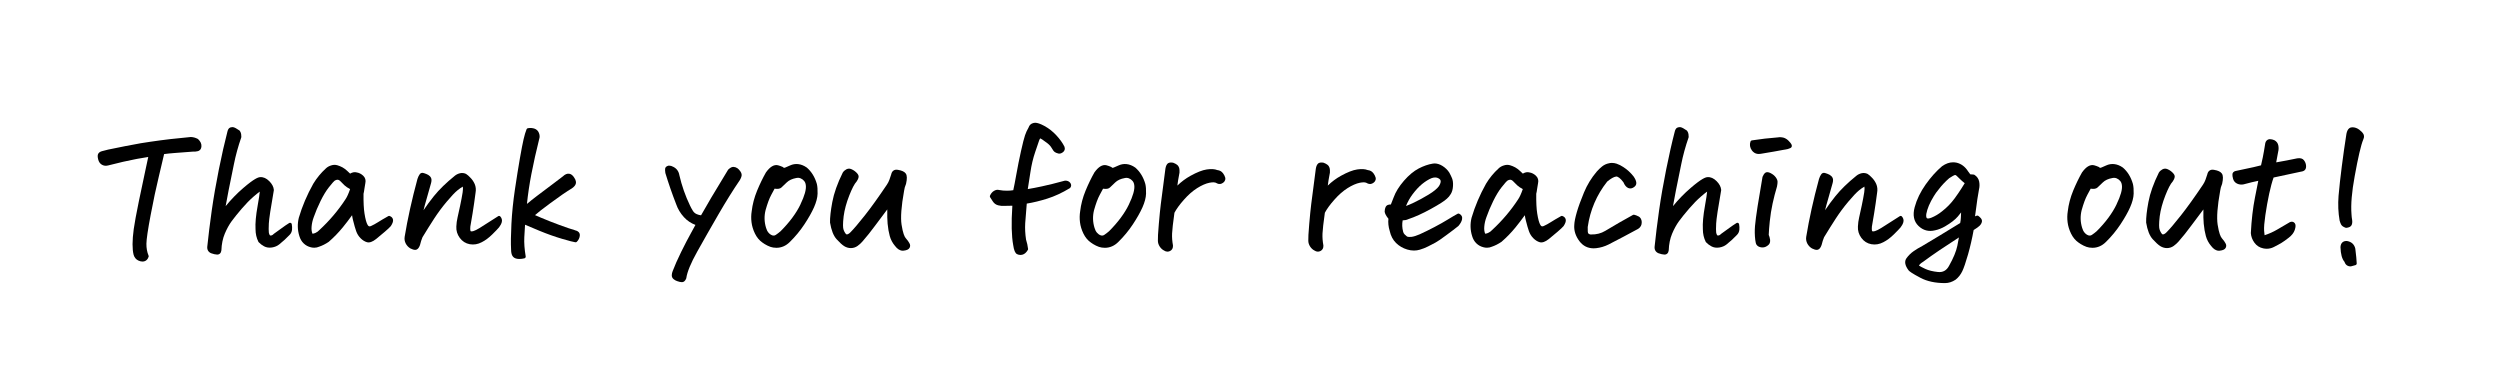 <svg viewBox="0 0 900 140" xmlns="http://www.w3.org/2000/svg"><path d="m71.16 49.99c-.76-.4-1.55-.63-2.45-.67-4.98.44-9.84 1.01-14.44 1.69-1.17.16-2.36.34-3.58.55-3.59.64-7.55 1.41-11.79 2.3-1.02.24-1.77.44-2.26.58-.66.19-1.1.53-1.32.99-.21.44-.2 1.06.02 1.95s.67 1.53 1.34 1.92c.66.38 1.41.47 2.21.27 4.08-1.04 7.23-1.77 9.38-2.16l1.2-.24c1.36-.26 2.66-.48 3.9-.66-.15.77-.44 2.12-.96 4.48-.67 3.03-1.48 6.87-2.41 11.41-.94 4.6-1.57 7.98-1.85 10.05-.28 2.09-.43 3.92-.43 5.45s.12 2.82.38 3.8v.02c.29.97.85 1.66 1.68 2.06.53.25 1.03.38 1.5.38.25 0 .49-.04.73-.11.5-.15 1.16-.56 1.49-1.61.04-.14.04-.28-.02-.42-.53-1.28-.79-2.72-.77-4.28.02-1.6.53-5.09 1.53-10.36 1-5.29 1.97-9.87 2.89-13.63l1.95-8.28c.97-.14 2.24-.27 3.77-.39 1.76-.14 4.01-.31 6.76-.51.45.04.97 0 1.56-.14.47-.1 1.28-.48 1.35-1.8.05-.89-.36-1.75-1.22-2.56-.04-.04-.09-.07-.13-.1z"/><path d="m104.68 80.25c-.19-.08-.4-.07-.57.04-.86.53-1.73 1.13-2.61 1.78-.86.64-1.83 1.34-2.91 2.1-.03.02-.07.05-.09.08-.4.43-.81.6-1.29.52-.24-.28-.38-.63-.43-1.06-.08-.58-.07-1.68 0-3.27.08-1.59.68-5.61 1.8-11.95 0-.05.01-.11 0-.16-.09-1.07-.65-2.12-1.65-3.12-1.03-1.03-2.13-1.52-3.27-1.44-.71.04-2.11.5-6.09 3.92-2.28 1.96-4.4 4.15-6.34 6.52.32-1.9.69-3.84 1.09-5.81.58-2.81 1.21-5.88 1.87-9.2.65-3.27 1.55-6.54 2.66-9.72.02-.06.03-.13.03-.2 0-.34-.02-.68-.07-.99-.05-.36-.2-.75-.45-1.14-.04-.07-.1-.13-.17-.18-1.02-.71-1.72-1.08-2.22-1.18-.04 0-.08-.01-.12-.01h-.3c-.38 0-.7.1-.99.31-.31.25-.54.67-.69 1.29-1 3.85-2.04 8.43-3.08 13.6-1.04 5.16-1.9 10.15-2.57 14.84-.66 4.69-1.2 9.05-1.6 12.96-.11 1.1.36 1.94 1.36 2.38.82.3 1.54.47 2.15.49h.07c.82 0 1.38-.55 1.5-1.53.08-2.25.49-4.26 1.22-5.99.74-1.76 1.58-3.28 2.49-4.52.93-1.26 2.15-2.77 3.62-4.49 1.46-1.7 2.89-3.16 4.25-4.34.86-.75 1.61-1.35 2.24-1.8-.08.92-.3 2.47-.77 5.08-.63 3.49-.89 6.35-.76 8.49 0 1.62.35 3.13 1.03 4.5.03.05.06.1.1.14.53.57 1.18 1.07 1.94 1.48.82.44 1.77.59 2.83.43 1.03-.16 1.92-.54 2.64-1.12 1.34-1.06 2.6-2.22 3.73-3.42.5-.5.79-1.12.87-1.85.07-.64.03-1.32-.1-2.02-.04-.2-.17-.37-.35-.45z"/><path d="m140.29 77.75c-.16-.06-.34-.04-.5.05-1.61.91-2.82 1.62-3.71 2.19-.86.54-1.7 1.01-2.52 1.38-.56.25-.89.15-1.21-.39-.44-.73-.82-2.12-1.13-4.12-.27-1.67-.39-4.06-.35-7.11.12-.46.22-1 .3-1.67.08-.65.2-1.37.35-2.13.25-1.05-.02-1.99-.78-2.7-.69-.65-1.49-1.04-2.3-1.17-.75-.22-1.55-.08-2.4.42-.36-.33-.71-.66-1.06-1-.49-.47-1.05-.89-1.67-1.24-.64-.34-1.27-.6-1.87-.77-.72-.21-1.46-.19-2.21.06-.78.23-1.43.61-1.93 1.1-1.76 1.6-3.28 3.45-4.53 5.52-2.22 3.96-3.97 8.06-5.19 12.21-.55 2.23-.48 4.45.19 6.59.31 1.06.83 1.96 1.55 2.65.72.7 1.61 1.18 2.64 1.42.4.1.8.14 1.18.14.62 0 1.21-.12 1.75-.37 1.13-.38 2.28-.95 3.46-1.75 1.83-1.59 3.53-3.34 5.05-5.2 1.16-1.43 2.29-2.89 3.35-4.38.1.73.23 1.37.38 1.91.4 1.62.77 2.91 1.1 3.83.35.99.89 1.85 1.59 2.55.71.71 1.48 1.19 2.28 1.42.92.26 1.99-.11 3.3-1.14 1.09-.89 2.14-1.77 3.15-2.63 1.04-.89 1.73-1.53 2.16-2.03.62-.96.87-1.67.79-2.26-.09-.65-.53-1.14-1.23-1.37zm-14.26-9.66c-.57 1.65-1.13 2.89-1.69 3.7-2.61 4-5.75 7.69-9.34 11.01-.42.46-.91.82-1.46 1.06-.38.17-.74.26-1.06.27-.29-.72-.39-1.56-.31-2.53.09-1.16.36-2.31.78-3.44.63-1.81 1.45-3.76 2.44-5.78.98-2 1.99-3.67 3.01-4.96 1.26-1.6 1.82-2.17 2.03-2.34.38-.25.71-.38 1.03-.38.39 0 .76.19 1.13.58.38.42.86.9 1.42 1.43.51.47 1.19.93 2.02 1.37z"/><path d="m179.36 77.82c-3.45 2.22-5.71 3.66-6.71 4.27-.94.57-1.69.95-2.24 1.11-.44.13-.78.14-.98.04 0-.01-.23-.29-.11-1.66.16-.85.43-2.43.82-4.84.38-2.36.74-4.82 1.05-7.28.22-1.16.12-2.25-.31-3.23-.41-.94-1-1.76-1.7-2.42-.39-.44-.86-.83-1.38-1.18-.03-.02-.06-.04-.09-.05-.67-.3-1.3-.37-2.09-.22-.73.18-1.36.49-1.86.9-3.07 2.47-5.62 4.94-7.57 7.36-1.33 1.65-2.57 3.34-3.72 5.06.12-.52.27-1.1.44-1.74.6-2.19 1.34-4.81 2.22-7.84.14-.42.21-.85.21-1.28 0-.53-.2-1-.6-1.4-.34-.34-.78-.61-1.3-.8-.57-.22-.98-.35-1.26-.39-.03 0-.13 0-.16 0-.3 0-.73.13-1.04.68-.24.33-.46.82-.7 1.52-2 7.38-3.55 14.38-4.6 20.8-.14.86-.01 1.68.39 2.44.39.74.94 1.33 1.68 1.77.69.34 1.23.51 1.68.51.2 0 .38-.03.54-.1.51-.21.91-.74 1.23-1.65.12-.47.26-.96.41-1.48.15-.49.32-.96.48-1.31 1.48-2.43 2.9-4.71 4.24-6.77 1.33-2.04 2.83-4.07 4.48-6.03 1.63-1.95 2.94-3.33 3.9-4.11.69-.56 1.33-1.01 1.9-1.32.08.43.1 1.08-.06 2.07-.22 1.39-.52 3.01-.9 4.79-.38 1.8-.69 3.22-.93 4.24-.25 1.06-.4 2.17-.44 3.27-.09 1.47.33 2.84 1.23 4.08.92 1.25 2.13 2.02 3.61 2.29 1.46.26 2.91.02 4.3-.72 1.26-.63 2.53-1.57 3.77-2.79 1.21-1.19 2.03-2.04 2.46-2.56.49-.63.82-1.26.99-1.88.19-.74 0-1.45-.53-2.04-.2-.22-.53-.27-.79-.1z"/><path d="m206.96 82.87c-1.26-.35-3.13-.99-5.56-1.88-2.44-.9-4.62-1.76-6.48-2.55-1.15-.49-1.86-.8-2.32-1 .98-.88 2.82-2.31 5.48-4.27 3.4-2.51 6.01-4.3 7.77-5.34.38-.24.72-.54 1.03-.92.36-.44.52-.95.46-1.48-.05-.46-.25-.94-.56-1.39-.54-.91-1.18-1.42-1.91-1.51-.72-.09-1.48.23-2.21.94-.47.39-1.6 1.25-3.38 2.57-1.79 1.33-3.78 2.83-5.98 4.5-1.47 1.12-2.67 2.08-3.6 2.87.36-3.53.9-7.12 1.59-10.71.8-4.12 1.75-8.38 2.81-12.6.25-.7.23-1.44-.07-2.21-.31-.8-.86-1.33-1.66-1.6-.64-.19-1.36-.3-2.33-.14-.21.03-.39.18-.47.37-.37.92-.74 2.13-1.08 3.62-.34 1.47-.79 3.78-1.33 6.88s-1.14 6.85-1.78 11.14c-.64 4.32-1.07 8.52-1.27 12.48s-.24 7.03-.12 9.11c0 1.05.16 1.82.48 2.36.36.61.99.98 1.87 1.08.22.03.44.04.67.04.56 0 1.16-.08 1.78-.23.31-.08.51-.38.46-.7-.43-2.56-.6-4.86-.5-6.86.08-1.66.17-3.18.27-4.54 1.14.5 2.85 1.22 5.1 2.15 2.88 1.19 5.64 2.17 8.2 2.92 2.6.76 4.18 1.17 4.82 1.25.19.02.38-.04.51-.17.62-.62.98-1.35 1.08-2.17.07-.59-.07-1.63-1.77-1.99z"/><path d="m265.45 60.55c-.41-.28-.88-.44-1.37-.47-.56-.04-1.17.27-1.87.92-.04.04-.08.08-.11.13-2.41 3.93-4.46 7.33-6.1 10.11-1.53 2.59-2.74 4.69-3.62 6.27-.55-.06-1.08-.21-1.58-.43-.57-.25-1.02-.64-1.36-1.18-.39-.62-.74-1.27-1.05-1.93-1.66-3.44-2.94-7.11-3.81-10.87-.23-1.4-.97-2.43-2.18-3.03-.54-.29-1.01-.44-1.44-.44h-.24c-.06 0-.12 0-.18.03-.81.24-1.04.71-1.09 1.06-.05.33-.03.79.08 1.57 1.12 3.68 2.42 7.45 3.87 11.17.59 1.72 1.53 3.31 2.81 4.71 1.14 1.25 2.53 2.19 4.15 2.8-.35.68-.9 1.68-1.64 3-1.03 1.85-2.22 4.12-3.51 6.75-1.31 2.67-2.34 5-3.06 6.92-.19.46-.29.94-.31 1.4-.03.6.22 1.13.72 1.51.39.3.81.53 1.22.66.7.25 1.25.37 1.69.37h.12c.62-.04 1.1-.48 1.44-1.32.02-.05.03-.09.04-.14.31-2.21 1.62-5.4 3.91-9.49 2.31-4.14 4.87-8.64 7.62-13.38 2.73-4.71 5.33-8.87 7.75-12.42.32-.54.52-1.01.61-1.44.12-.53-.02-1.1-.42-1.68-.34-.5-.71-.89-1.09-1.16z"/><path d="m290.39 60.29c-1.98-1.39-4.12-1.59-5.96-.73-.49.2-1.04.45-1.67.73-.53.24-.69.06-.77-.03-.06-.06-.12-.11-.2-.15-.55-.25-1.12-.46-1.7-.61-.71-.18-1.44-.05-2.19.4-.68.41-1.37 1.09-2.15 2.15-1.13 1.98-2.21 4.21-3.2 6.61-1 2.43-1.66 4.93-1.94 7.4-.21 1.3-.23 2.63-.06 3.97.17 1.35.58 2.71 1.23 4.05.67 1.38 1.58 2.47 2.69 3.24.51.38 1.13.76 1.84 1.11.74.37 1.43.6 2.05.69.39.06.77.09 1.14.09 1.82 0 3.46-.71 4.87-2.13 1.95-1.91 3.7-4.03 5.21-6.31 1.5-2.27 2.66-4.33 3.46-6.12.81-1.83 1.25-3.49 1.29-4.93.04-1.42-.04-2.58-.26-3.5-.71-2.48-1.94-4.46-3.67-5.94zm-2.23 13.32c-1.53 3.18-3.95 6.43-7.15 9.63-.58.5-1.15.94-1.71 1.31-.42.28-.83.33-1.27.18-.52-.19-.97-.5-1.37-.97s-.69-1.05-.88-1.74c-.65-2.09-.71-4.23-.18-6.35.67-2.4 1.35-4.24 2.03-5.48.54-.99.95-1.75 1.22-2.27 1.19.18 1.98.04 2.46-.42.38-.36 1.03-.98 1.93-1.84.81-.78 1.94-1.3 3.37-1.57.56-.13 1.08-.1 1.56.09.51.2.94.51 1.3.94.35.41.55.91.62 1.54.22 1.48-.43 3.81-1.94 6.94z"/><path d="m326.05 85.72c-.42-.49-1.01-1.73-1.49-4.85-.39-2.55-.09-6.63.91-12.16.11-.86.34-1.67.67-2.42.02-.04.03-.08.04-.12.41-1.82.38-2.99-.09-3.68-.46-.67-1.39-1.11-2.79-1.34-.64-.13-1.18-.06-1.61.23-.44.29-.73.78-.85 1.39-.2.63-.42 1.28-.65 1.93-.22.61-.52 1.21-.9 1.77-3.03 4.51-5.71 8.24-7.96 11.09-2.25 2.84-3.97 4.86-5.13 6.03-.27.3-.58.53-.92.7-.23.11-.44.12-.67.04-.45-.51-.78-1.12-.98-1.82-.15-.52-.26-1.76.08-4.64.31-2.35.99-4.86 2.01-7.45 1.01-2.57 1.88-4.24 2.65-5.06.65-.96.87-1.66.67-2.21-.16-.46-.57-.94-1.29-1.52-.41-.31-.84-.57-1.3-.75-.67-.27-1.2-.2-1.78.09-.53.29-.95.66-1.28 1.17-1.91 3.85-3.17 7.42-3.76 10.59-.59 3.16-.86 5.62-.82 7.39.47 2.8 1.24 4.76 2.38 6.01 1.09 1.2 1.97 2 2.69 2.46 1.53.97 3.4.98 4.84-.05.66-.47 1.26-1.01 1.77-1.61 1.49-1.7 3.05-3.64 4.61-5.77 1.26-1.72 2.71-3.65 4.32-5.77-.04 2.1 0 3.83.12 5.13.16 1.7.42 3.19.77 4.45.36 1.31 1 2.51 1.88 3.55.86 1.15 1.8 1.74 2.82 1.74.1 0 .2 0 .3-.02 1.14-.13 1.81-.45 2.13-1.01.3-.55.28-1.14-.06-1.68-.2-.42-.63-1.01-1.34-1.85z"/><path d="m383.32 65.06s-.08 0-.12.02c-3.08.84-5.81 1.52-8.11 2.01-1.92.42-3.63.74-5.09.98.28-1.69.6-3.71.94-6.02.39-2.66.98-5.14 1.75-7.37.79-2.28 1.25-3.64 1.39-4.08.08-.26.22-.52.4-.79.21.09.44.22.7.39.47.31 1.08.76 1.84 1.33.69.53 1.22 1.11 1.56 1.71.44.78.8 1.26 1.15 1.5.31.21.67.37 1.09.47.38.16.97.21 1.76-.35.71-.5.94-1.23.62-2.07-.66-1.33-1.65-2.71-2.93-4.09-1.29-1.39-2.76-2.54-4.38-3.41-1.39-.74-2.45-1.1-3.24-1.1-.22 0-.43.03-.56.08-.92.2-1.54.78-1.82 1.68-.49.82-.91 1.74-1.25 2.73-.35 1.02-.83 2.9-1.47 5.77-.62 2.8-1.19 5.65-1.69 8.47-.45 2.51-.81 4.37-1.08 5.55-.61.11-1.33.17-2.16.18-1 .02-2.01-.07-2.95-.25-.57-.17-1.2-.06-1.85.33-.61.37-1.09.94-1.42 1.7-.08.19-.06.4.04.57.28.45.62.96 1 1.54.47.72 1.12 1.18 1.94 1.38.72.18 1.4.24 2 .2 1.1-.03 2.12-.05 3.07-.06-.21 3.25-.29 6.01-.23 8.21.06 2.35.24 4.33.52 5.86.28 1.97.71 3 1.38 3.35.38.2.79.3 1.22.3.24 0 .5-.03.75-.1.72-.18 1.38-.75 1.94-1.7.07-.12.1-.25.08-.39-.12-1.08-.38-2.23-.73-3.34-.31-2.03-.41-4.02-.3-5.9.11-1.82.3-4.19.56-7.05 2.4-.4 4.87-1 7.34-1.78 2.65-.83 5.39-2.1 8.15-3.77.06-.04.12-.09.17-.15.46-.59.43-1.29-.09-1.87-.45-.51-1.08-.74-1.88-.69z"/><path d="m408.64 60.29c-1.98-1.39-4.11-1.59-5.96-.73-.49.2-1.04.45-1.67.73-.53.24-.68.06-.77-.03-.06-.06-.12-.11-.2-.15-.55-.25-1.12-.46-1.7-.61-.7-.18-1.44-.05-2.19.4-.68.41-1.37 1.09-2.15 2.15-1.13 1.99-2.21 4.21-3.2 6.61-1 2.43-1.66 4.93-1.94 7.4-.21 1.3-.23 2.63-.06 3.97.17 1.35.58 2.71 1.23 4.05.67 1.38 1.58 2.47 2.69 3.24.51.38 1.13.76 1.84 1.11.74.37 1.43.6 2.05.69.39.06.77.09 1.14.09 1.82 0 3.46-.71 4.87-2.13 1.95-1.91 3.7-4.03 5.21-6.31 1.5-2.27 2.66-4.33 3.46-6.12.81-1.83 1.25-3.49 1.29-4.93.04-1.41-.04-2.58-.26-3.5-.71-2.48-1.94-4.46-3.67-5.94zm-2.23 13.32c-1.53 3.18-3.95 6.43-7.15 9.63-.58.5-1.15.94-1.71 1.31-.42.28-.83.33-1.27.18-.52-.18-.97-.5-1.37-.96-.4-.47-.69-1.05-.88-1.74-.65-2.09-.71-4.23-.18-6.35.67-2.39 1.35-4.24 2.03-5.48.54-.99.95-1.75 1.22-2.27 1.19.18 1.98.04 2.46-.42.38-.36 1.03-.98 1.93-1.84.81-.78 1.94-1.3 3.37-1.56.56-.13 1.08-.1 1.56.09.51.21.94.51 1.3.94.35.41.55.91.62 1.54.22 1.48-.43 3.81-1.94 6.94z"/><path d="m440.24 62.33c-.45-.63-1.13-1-2.03-1.11-.95-.38-2.18-.45-3.77-.22-1.58.23-3.55 1.01-5.88 2.3-1.71.95-3.29 2.13-4.7 3.5 0-.01 0-.03 0-.04.1-.98.35-2.5.76-4.61.04-.72 0-1.27-.11-1.69-.14-.46-.4-.85-.78-1.15-.33-.26-.78-.5-1.36-.72-.04-.02-.08-.03-.12-.03-.7-.11-1.25-.09-1.74.2-.03.02-.06.04-.09.06-.44.38-.72.99-.87 1.89-.32 2.53-.62 4.84-.9 6.93s-.53 4.01-.75 5.76-.47 4.2-.73 7.29c-.27 3.15-.38 5.11-.33 5.96 0 .72.22 1.42.64 2.08.42.65.97 1.15 1.55 1.44.41.28.83.42 1.26.42.31 0 .62-.08.93-.23.74-.37 1.11-1.06 1.05-2.02-.27-1.43-.38-2.87-.32-4.26.06-1.41.35-3.93.85-7.49.7-1.33 1.83-2.9 3.37-4.64 1.56-1.78 3.18-3.2 4.81-4.23 1.62-1.02 3.11-1.67 4.44-1.94 1.23-.25 2.13-.18 2.66.2.03.02.06.04.1.06.73.34 1.47.25 2.13-.25.92-.69.87-1.46.77-1.86-.14-.52-.41-1.04-.82-1.61z"/><path d="m494.39 62.33c-.45-.63-1.13-1-2.03-1.11-.95-.38-2.18-.45-3.77-.22-1.58.23-3.55 1.01-5.88 2.3-1.71.95-3.29 2.13-4.7 3.5 0-.01 0-.03 0-.04.1-.98.35-2.5.76-4.61.04-.72 0-1.27-.11-1.69-.14-.46-.4-.85-.78-1.15-.33-.26-.78-.5-1.36-.72-.04-.02-.08-.03-.12-.03-.7-.11-1.25-.09-1.74.2-.03.02-.06.04-.09.06-.44.38-.72.99-.87 1.89-.32 2.53-.62 4.84-.9 6.93s-.53 4.01-.75 5.76-.47 4.2-.73 7.29c-.27 3.15-.38 5.11-.33 5.96 0 .72.22 1.42.64 2.08.42.65.97 1.15 1.55 1.44.41.28.83.42 1.26.42.31 0 .62-.08.93-.23.74-.37 1.11-1.06 1.05-2.02-.27-1.43-.38-2.87-.32-4.26.06-1.41.35-3.93.85-7.49.7-1.33 1.83-2.9 3.37-4.64 1.56-1.78 3.18-3.2 4.81-4.23 1.62-1.02 3.11-1.67 4.44-1.94 1.23-.25 2.13-.18 2.66.2.03.02.06.04.1.06.73.34 1.47.25 2.13-.25.92-.69.87-1.46.77-1.86-.14-.52-.41-1.04-.82-1.61z"/><path d="m525.3 76.93c-.18-.08-.38-.08-.55.02-.98.53-2.17 1.23-3.53 2.07-1.35.84-2.98 1.75-4.82 2.72-1.85.97-3.63 1.85-5.29 2.6-1.15.5-2.12.81-2.89.92-.68.1-1.24.06-1.69-.11-.28-.22-.57-.48-.87-.77-.26-.26-.44-.57-.53-.96-.37-1.4-.42-2.78-.17-4.09.75-.02 1.46-.14 2-.42 2.43-.81 5.18-2.05 8.15-3.69 3.03-1.67 4.94-2.89 5.79-3.71.49-.4.96-.97 1.4-1.69.45-.75.72-1.7.78-2.85.07-1.15-.05-2.06-.35-2.8-.27-.67-.6-1.34-.98-2.03-.61-.96-1.45-1.77-2.49-2.42-.94-.58-1.9-.88-2.85-.88-.25 0-.48.03-.64.07-1.58.25-3.28.84-5.04 1.75-1.77.92-3.55 2.4-5.31 4.42-1.75 2.02-3 4.03-3.7 5.97-.46 1.17-.79 2.03-1.01 2.57-.31-.03-.66.02-1.03.14-.75.25-1.15 1.05-1.2 2.37v.1c.09.68.53 1.51 1.35 2.52-.16 1.38 0 2.87.47 4.41.39 1.76 1.15 3.21 2.28 4.32 1.11 1.09 2.46 1.88 4.02 2.35.82.25 1.63.37 2.43.37.72 0 1.43-.1 2.11-.31.99-.29 1.98-.68 2.94-1.16.93-.46 1.81-.92 2.64-1.37.85-.46 2.15-1.34 3.96-2.7 1.81-1.33 3.26-2.43 4.3-3.27.03-.02.06-.05.08-.08.72-.85 1.14-1.62 1.28-2.36.18-.9-.2-1.62-1.06-2.03zm-19.14-2.77c.63-1.55 1.42-2.95 2.33-4.17 1.15-1.54 2.32-2.8 3.48-3.75 1.16-.94 2.3-1.65 3.38-2.1.46-.17.89-.25 1.29-.25.57 0 1.08.17 1.54.52.27.21.98.75-.15 2.59-.67.93-1.93 1.96-3.74 3.06-1.87 1.13-3.63 2.09-5.25 2.86-1.07.51-2.03.92-2.87 1.23z"/><path d="m562.47 77.75c-.17-.06-.35-.04-.5.05-1.61.91-2.82 1.62-3.71 2.19-.86.55-1.7 1.01-2.52 1.38-.56.25-.89.15-1.21-.39-.44-.73-.82-2.12-1.13-4.12-.27-1.67-.39-4.06-.35-7.11.12-.46.22-1 .3-1.67.08-.64.2-1.37.35-2.13.25-1.05-.02-1.99-.78-2.7-.69-.65-1.49-1.04-2.3-1.17-.75-.22-1.55-.08-2.4.42-.36-.33-.71-.66-1.06-1-.5-.47-1.05-.89-1.67-1.24-.64-.34-1.27-.6-1.87-.77-.72-.21-1.46-.19-2.21.06-.78.23-1.44.61-1.93 1.1-1.76 1.6-3.28 3.45-4.52 5.52-2.22 3.96-3.96 8.06-5.19 12.21-.55 2.23-.48 4.45.19 6.59.31 1.06.83 1.96 1.55 2.65.72.7 1.61 1.18 2.64 1.42.4.1.8.14 1.18.14.62 0 1.21-.12 1.75-.37 1.13-.38 2.27-.95 3.46-1.75 1.83-1.58 3.53-3.33 5.05-5.2 1.16-1.43 2.28-2.89 3.35-4.38.1.73.23 1.37.38 1.91.4 1.62.77 2.91 1.1 3.83.35.99.89 1.85 1.59 2.55.71.71 1.48 1.19 2.28 1.42.91.26 1.99-.11 3.3-1.14 1.09-.89 2.14-1.77 3.15-2.63 1.04-.89 1.72-1.53 2.16-2.03.62-.96.87-1.67.79-2.26-.09-.65-.53-1.14-1.23-1.37zm-14.27-9.66c-.57 1.65-1.13 2.89-1.69 3.7-2.61 4-5.75 7.69-9.34 11.01-.42.46-.91.82-1.46 1.06-.38.17-.74.26-1.06.27-.29-.72-.39-1.57-.31-2.53.09-1.16.36-2.31.78-3.44.63-1.81 1.45-3.76 2.44-5.78.98-2 1.99-3.67 3.01-4.96 1.26-1.6 1.82-2.17 2.03-2.34.38-.25.71-.38 1.03-.38.39 0 .76.19 1.13.58.37.42.85.9 1.43 1.43.51.47 1.19.93 2.02 1.37z"/><path d="m589.87 77.91c-.59-.31-1.12-.51-1.58-.6-.14-.03-.29 0-.42.06-3.36 1.84-6.71 3.77-9.97 5.74-1.5.9-3.17 1.34-5.07 1.3-.21.03-.44-.02-.7-.13-.22-.1-.36-.23-.44-.43-.04-.09-.16-.52-.11-2.12.86-6.07 3.22-11.57 7.01-16.36 1.33-1.1 2.4-1.71 3.2-1.81.65-.08 1.59.64 2.64 2.05.46 1.08 1.02 1.76 1.7 2.06.53.24 1.38.34 2.37-.52.88-.76.75-1.97-.4-3.62-1.09-1.38-2.33-2.52-3.7-3.39-.76-.51-1.58-.92-2.44-1.22-.54-.18-1.12-.27-1.7-.27-.38 0-.74.05-1.02.13-.94.18-1.8.58-2.53 1.18-.69.56-1.31 1.16-1.86 1.79-1.92 2.25-3.48 4.79-4.62 7.55-1.13 2.72-1.99 5.08-2.56 7.03-.58 2-.89 3.52-.93 4.64-.17 2.04.46 4.01 1.87 5.88 1.28 1.69 3 2.55 5.1 2.55.29 0 .58-.02.88-.05 1.56-.17 3.07-.62 4.49-1.33 3.53-1.81 7.11-3.7 10.67-5.64.86-.56 1.3-1.37 1.27-2.37-.03-1.27-.66-1.86-1.17-2.12z"/><path d="m625.72 80.25c-.19-.08-.4-.07-.57.04-.86.53-1.73 1.13-2.61 1.78-.86.64-1.83 1.34-2.91 2.1-.03.02-.07.05-.09.08-.4.43-.82.6-1.28.52-.24-.28-.38-.63-.44-1.06-.08-.58-.07-1.68 0-3.27.08-1.6.68-5.62 1.8-11.95 0-.05.01-.11 0-.16-.09-1.07-.65-2.12-1.65-3.12-1.03-1.03-2.12-1.53-3.27-1.44-.71.04-2.11.5-6.09 3.92-2.28 1.96-4.4 4.15-6.34 6.52.32-1.9.69-3.84 1.09-5.81.58-2.81 1.21-5.88 1.87-9.2.65-3.27 1.55-6.54 2.66-9.72.02-.06.03-.13.03-.2 0-.34-.02-.68-.07-.99-.05-.37-.2-.75-.45-1.14-.04-.07-.1-.13-.17-.18-1.02-.71-1.72-1.08-2.22-1.18-.04 0-.08-.01-.12-.01h-.3c-.38 0-.7.1-.99.31-.31.25-.54.67-.69 1.29-1.01 3.86-2.04 8.44-3.08 13.6s-1.91 10.15-2.57 14.84c-.66 4.68-1.2 9.04-1.6 12.96-.11 1.1.36 1.94 1.36 2.38.82.3 1.54.47 2.15.49h.07c.82 0 1.38-.55 1.5-1.53.08-2.25.49-4.26 1.22-5.99.74-1.76 1.58-3.28 2.49-4.52.93-1.27 2.15-2.78 3.62-4.49 1.46-1.7 2.89-3.16 4.25-4.34.86-.75 1.61-1.35 2.24-1.8-.08.92-.3 2.47-.77 5.09-.63 3.49-.89 6.35-.76 8.49 0 1.62.35 3.13 1.03 4.5.03.05.06.1.1.14.53.57 1.18 1.07 1.94 1.48.82.45 1.77.59 2.83.43 1.03-.16 1.92-.54 2.64-1.12 1.34-1.06 2.6-2.22 3.73-3.42.5-.5.79-1.12.87-1.85.07-.64.03-1.31-.1-2.01-.04-.2-.17-.37-.35-.45z"/><path d="m644.91 51.96c.32.6.1 1.07-.26 1.28-.12.07-.35.18-1.04.41-3.27.63-6.5 1.2-9.68 1.71-.26.05-.51.07-.74.07-1.3 0-2.07-.67-2.51-1.28-.72-1.01-.89-2.09-.5-3.21.07-.21.26-.37.48-.4 3.06-.48 6.25-.85 9.46-1.09.48-.11 1.32-.07 2.08.14.7.25 1.29.65 1.8 1.2.49.53.78.9.93 1.17zm-7.44 10.39c-.32-.16-1.31-.66-2-.12-.35.27-.66.72-.94 1.39-.02.04-.03.09-.04.14-.68 3.88-1.27 7.4-1.75 10.47-.48 3.08-.8 5.48-.94 7.13-.14 1.68-.11 3.37.09 5.01.04.34.11.7.19 1.08.11.52.42.95.88 1.23.42.26.96.4 1.62.4.69 0 1.39-.31 2.07-.91 1.1-.99.41-2.85.09-3.61.04-1.21.17-2.86.38-4.92.22-2.12.56-4.26 1.01-6.35s.99-4.16 1.59-6.16c0-.02.01-.04.01-.06.13-.65.19-1.17.19-1.6 0-.52-.23-1.08-.7-1.7-.44-.57-1.03-1.05-1.75-1.41z"/><path d="m683.93 77.82c-3.39 2.18-5.71 3.66-6.71 4.27-.94.57-1.69.95-2.24 1.11-.44.13-.78.14-.99.04 0-.01-.23-.29-.11-1.66.16-.85.43-2.46.82-4.84.38-2.36.74-4.82 1.05-7.28.22-1.16.12-2.25-.31-3.23-.41-.94-1-1.76-1.7-2.42-.39-.44-.86-.83-1.38-1.18-.03-.02-.06-.04-.09-.05-.67-.3-1.31-.37-2.09-.22-.73.18-1.36.49-1.86.9-3.07 2.47-5.62 4.94-7.57 7.36-1.33 1.65-2.57 3.34-3.72 5.06.12-.52.27-1.1.44-1.74.6-2.19 1.34-4.81 2.22-7.84.14-.42.21-.85.21-1.28 0-.53-.2-1-.6-1.4-.34-.34-.78-.61-1.3-.8-.57-.22-.98-.35-1.26-.39-.03 0-.13 0-.16 0-.3 0-.73.13-1.04.68-.24.33-.46.82-.7 1.52-2.01 7.38-3.55 14.38-4.6 20.8-.14.86 0 1.68.39 2.44.39.74.94 1.33 1.69 1.77.69.34 1.23.51 1.68.51.2 0 .38-.03.54-.1.51-.21.91-.74 1.23-1.65.12-.47.25-.96.41-1.48.15-.49.32-.96.48-1.31 1.48-2.43 2.9-4.71 4.24-6.77 1.33-2.04 2.83-4.07 4.48-6.03 1.64-1.95 2.95-3.33 3.9-4.11.69-.56 1.33-1 1.9-1.32.08.43.1 1.08-.06 2.07-.22 1.39-.52 3-.9 4.79-.38 1.8-.69 3.22-.93 4.24-.25 1.06-.4 2.17-.44 3.27-.09 1.47.32 2.84 1.23 4.08.91 1.25 2.13 2.02 3.61 2.29 1.46.26 2.91.02 4.3-.72 1.26-.63 2.53-1.57 3.77-2.79 1.21-1.19 2.03-2.04 2.46-2.56.49-.63.82-1.26.99-1.88.19-.74 0-1.45-.53-2.04-.2-.22-.53-.27-.79-.1z"/><path d="m712.21 77.72c-.17-.12-.39-.15-.58-.08l-.62.24c.22-1.81.51-3.89.84-6.19.2-1.13.4-2.32.59-3.52.22-.89.24-1.81.07-2.76-.19-1.03-.77-1.87-1.72-2.48-.1-.06-.22-.1-.33-.1-.42 0-.81-.02-1.16-.07-.25-.35-.52-.72-.8-1.09-1.05-1.66-2.43-2.7-4.14-3.11-.44-.09-.87-.13-1.27-.13-1.29 0-2.6.46-3.95 1.41-2 1.68-3.99 3.89-5.9 6.57-1.88 2.66-3.21 5.4-3.95 8.15-.78 2.87-.32 5.16 1.37 6.78 1.68 1.62 3.7 2.14 5.98 1.57 1.18-.25 2.38-.72 3.56-1.4 2.1-1.23 3.65-2.43 4.62-3.57.42-.5.82-.99 1.18-1.47-.04.85-.07 1.5-.09 1.94-.03.64-.11 1.27-.24 1.88-5.23 3.22-9.84 6.01-13.67 8.28-1.1.57-2.14 1.19-3.08 1.85-.98.68-1.84 1.52-2.55 2.49-.86 1.16-.62 2.65.76 4.46.32.34 1.1.99 4.27 2.66 2.37 1.25 5.33 1.88 8.79 1.88 1.32 0 2.59-.4 3.82-1.22 1.04-.82 1.85-1.86 2.43-3.08.56-1.18 1.23-3.15 2.06-6.03.78-2.74 1.46-5.69 2.02-8.77 1.05-.65 1.75-1.15 2.14-1.54.48-.48.76-.99.84-1.52.13-.87-.68-1.57-1.3-2.03zm-7 7.76c-.13.79-.32 1.8-.57 3.01-.41 2-1.41 4.42-2.99 7.22-.88 1.66-2.19 2.39-3.98 2.21-1.85-.19-3.39-.57-4.57-1.12-.97-.45-1.73-.85-2.27-1.19.2-.42.69-.88 1.47-1.35 1.82-1.35 3.78-2.73 5.83-4.12 1.82-1.23 4.19-2.79 7.07-4.66zm2.1-19.54c-.78 1.29-1.57 2.52-2.35 3.66-.44.64-.88 1.26-1.32 1.86-1.25 1.71-2.75 3.25-4.47 4.59-1.23 1-2.54 1.78-3.88 2.32-.77.3-1.36.37-1.6.18s-.32-.77-.22-1.54c.35-1.89 1.25-4.03 2.69-6.36.5-.85 1.09-1.67 1.77-2.47 1.09-1.45 2.38-2.81 3.77-4.02.47-.31.91-.59 1.32-.82.44-.25.7-.33.84-.35h.01c.06 0 .23.06.5.28.36.3.69.63 1.02.99.61.61 1.25 1.18 1.92 1.71z"/><path d="m764.18 60.29c-1.98-1.39-4.11-1.59-5.96-.73-.49.2-1.04.45-1.67.73-.53.24-.69.06-.77-.03-.06-.06-.12-.11-.2-.15-.55-.25-1.12-.46-1.7-.61-.7-.18-1.44-.05-2.19.4-.68.41-1.37 1.09-2.15 2.15-1.13 1.99-2.21 4.21-3.2 6.61-1 2.44-1.66 4.94-1.94 7.4-.21 1.3-.23 2.63-.06 3.97.17 1.35.58 2.71 1.23 4.05.67 1.38 1.58 2.47 2.69 3.24.51.38 1.13.76 1.84 1.11.75.37 1.42.6 2.05.69.39.06.77.09 1.14.09 1.82 0 3.46-.71 4.87-2.13 1.95-1.91 3.7-4.03 5.21-6.31 1.5-2.27 2.67-4.33 3.46-6.12.81-1.83 1.25-3.49 1.29-4.93.04-1.42-.05-2.58-.27-3.5-.71-2.48-1.93-4.47-3.67-5.94zm-2.23 13.32c-1.53 3.18-3.94 6.43-7.15 9.63-.58.5-1.15.94-1.71 1.31-.42.28-.83.33-1.27.18-.52-.18-.97-.5-1.37-.97s-.69-1.05-.88-1.74c-.65-2.09-.71-4.23-.18-6.35.67-2.39 1.35-4.24 2.03-5.48.54-.99.95-1.75 1.22-2.27 1.19.18 1.98.04 2.46-.42.38-.36 1.03-.98 1.93-1.84.81-.78 1.93-1.3 3.37-1.56.56-.13 1.08-.1 1.56.09.51.21.94.51 1.3.94.35.41.55.91.62 1.54.22 1.48-.43 3.81-1.94 6.94z"/><path d="m799.84 85.72c-.42-.49-1.01-1.73-1.49-4.85-.39-2.55-.09-6.64.91-12.16.11-.86.34-1.67.67-2.42.02-.04.03-.08.04-.12.41-1.82.38-2.99-.09-3.68-.46-.67-1.38-1.11-2.79-1.34-.64-.13-1.18-.06-1.61.23-.44.29-.73.78-.85 1.39-.2.63-.42 1.28-.65 1.93-.22.61-.53 1.21-.9 1.77-3.03 4.51-5.71 8.24-7.96 11.09s-3.97 4.87-5.13 6.03c-.27.3-.58.53-.92.7-.23.11-.44.12-.67.04-.45-.51-.77-1.11-.98-1.82-.15-.52-.26-1.75.08-4.64.31-2.35.99-4.86 2.01-7.45 1.01-2.57 1.88-4.25 2.65-5.06.65-.96.87-1.66.68-2.21-.16-.46-.57-.94-1.29-1.52-.4-.31-.84-.57-1.3-.75-.67-.27-1.2-.2-1.78.09-.53.29-.95.66-1.28 1.17-1.91 3.85-3.17 7.41-3.76 10.59-.59 3.16-.87 5.62-.82 7.39.46 2.8 1.24 4.76 2.38 6.01 1.09 1.19 1.97 2 2.69 2.46 1.53.97 3.4.98 4.84-.05.66-.47 1.25-1.01 1.77-1.6 1.49-1.69 3.04-3.63 4.61-5.77 1.26-1.71 2.71-3.64 4.32-5.77-.04 2.1 0 3.83.12 5.13.16 1.69.42 3.19.77 4.45.36 1.31 1 2.51 1.88 3.55.86 1.15 1.8 1.74 2.82 1.74.1 0 .2 0 .3-.02 1.14-.13 1.82-.45 2.12-1s.28-1.14-.06-1.68c-.2-.42-.62-1.01-1.34-1.85z"/><path d="m829.4 57.66c-.49-.6-1.27-.83-2.39-.66-1.43.32-2.74.58-3.89.78-.98.17-2.21.39-3.69.67.25-1.24.49-2.53.71-3.83.18-.69.21-1.42.07-2.19-.15-.87-.63-1.53-1.45-1.97-.56-.23-1.05-.35-1.5-.35h-.3c-.05 0-.11 0-.16.02-.65.18-1.1.62-1.29 1.34-.36 2.27-.66 4.01-.9 5.16-.21 1.03-.42 1.99-.64 2.89-.85.24-1.77.46-2.75.67l-6.18 1.32c-1.08.17-1.32.8-1.36 1.17-.05.43.03.99.23 1.71.23.81.76 1.42 1.52 1.75.72.31 1.45.39 2.21.24.92-.24 1.94-.5 3.04-.78.78-.2 1.55-.37 2.3-.51-.23 1.17-.62 3.17-1.19 6-.75 3.75-1.25 8.04-1.49 12.83.09 1.24.52 2.4 1.29 3.45.79 1.09 1.87 1.78 3.21 2.05.41.08.82.13 1.22.13.88 0 1.72-.2 2.52-.6 1.14-.57 2.09-1.09 2.82-1.53.74-.45 1.61-1.08 2.58-1.84 1.1-.84 1.83-1.78 2.17-2.8.37-1.12.39-1.88.04-2.38-.38-.55-1-.73-1.71-.47-.04.01-.07.03-.1.05-1.45.84-2.98 1.74-4.58 2.68-1.39.82-2.9 1.49-4.51 2.02-.06-.33-.12-.84-.17-1.62-.08-1.16.07-3.05.45-5.63.38-2.6.84-5.2 1.38-7.71.5-2.32 1.03-4.28 1.58-5.81l9.75-2.09c.84-.1 1.39-.37 1.67-.82.26-.41.34-.96.24-1.63-.1-.63-.35-1.2-.76-1.71z"/><path d="m847.92 89.6c.29 2.31.46 4.05.5 5.23 0 .29-.19.55-.47.62-.5.12-.92.23-1.27.35-.2.07-.4.1-.6.1-.33 0-.67-.09-.99-.26-.5-.26-.86-.72-1.07-1.38-.89-1.02-1.37-2.76-1.45-5.3.05-.8.3-1.36.72-1.73.42-.36.98-.52 1.68-.46 1.63.29 2.63 1.27 2.96 2.83zm2.88-41.39c-.29-.5-.77-1-1.49-1.54-.75-.56-1.58-.85-2.48-.85-.75 0-1.73.4-2.11 2.33-.61 3.88-1.17 7.8-1.66 11.65-.5 3.88-.9 7.48-1.18 10.7-.24 3.09-.12 6.07.38 8.89.13.48.29.93.49 1.34.26.54.79.95 1.65 1.25.07.02.13.04.2.04h.06c.39-.04 1.57-.16 1.95-1.07.2-.48.26-1.07.16-1.77-.12-.62-.19-1.3-.23-2.05-.28-3.47.11-8.06 1.14-13.65 1.23-6.81 2.27-11.27 3.09-13.24.46-.93.27-1.62.03-2.04z"/><path d="m0 0h900v140h-900z" fill="none"/></svg>
